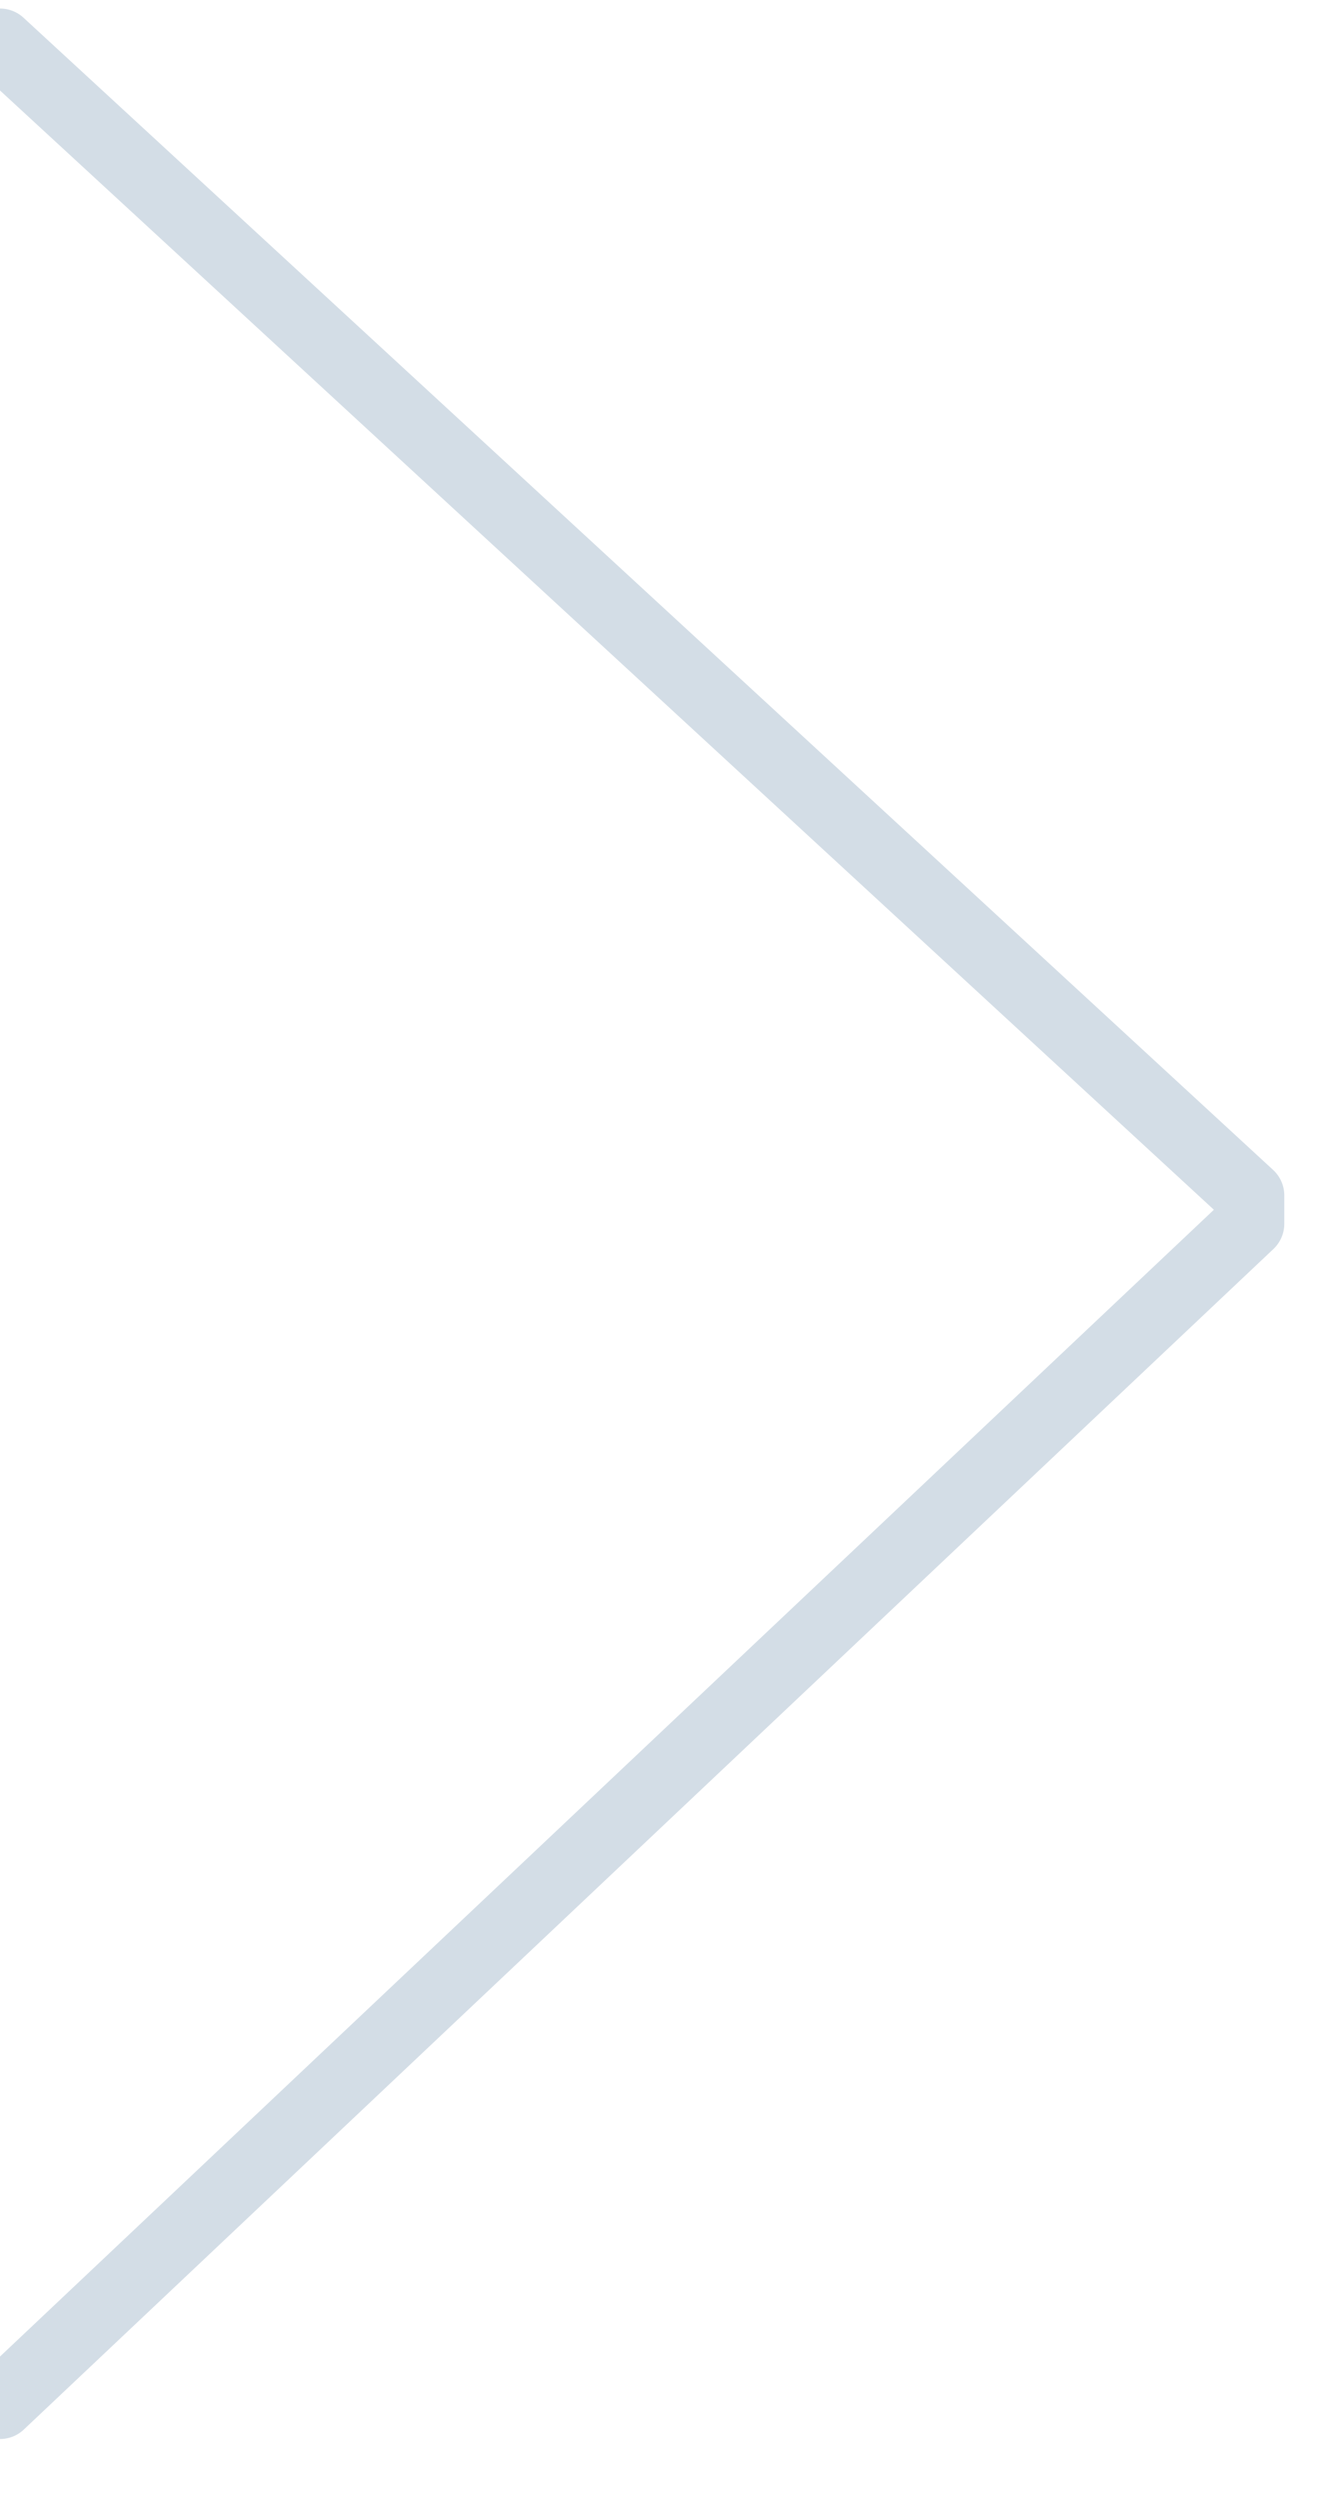 <svg xmlns="http://www.w3.org/2000/svg" width="19" height="36" viewBox="0 0 19 36">
    <path fill="none" fill-rule="evenodd" stroke="#D3DDE6" stroke-linecap="round" stroke-linejoin="round"
          d="M1079 0.123L1061 16.715 1061 17.123 1079 34.123" transform="matrix(-1 0 0 1 1079 .5)"/>
</svg>
